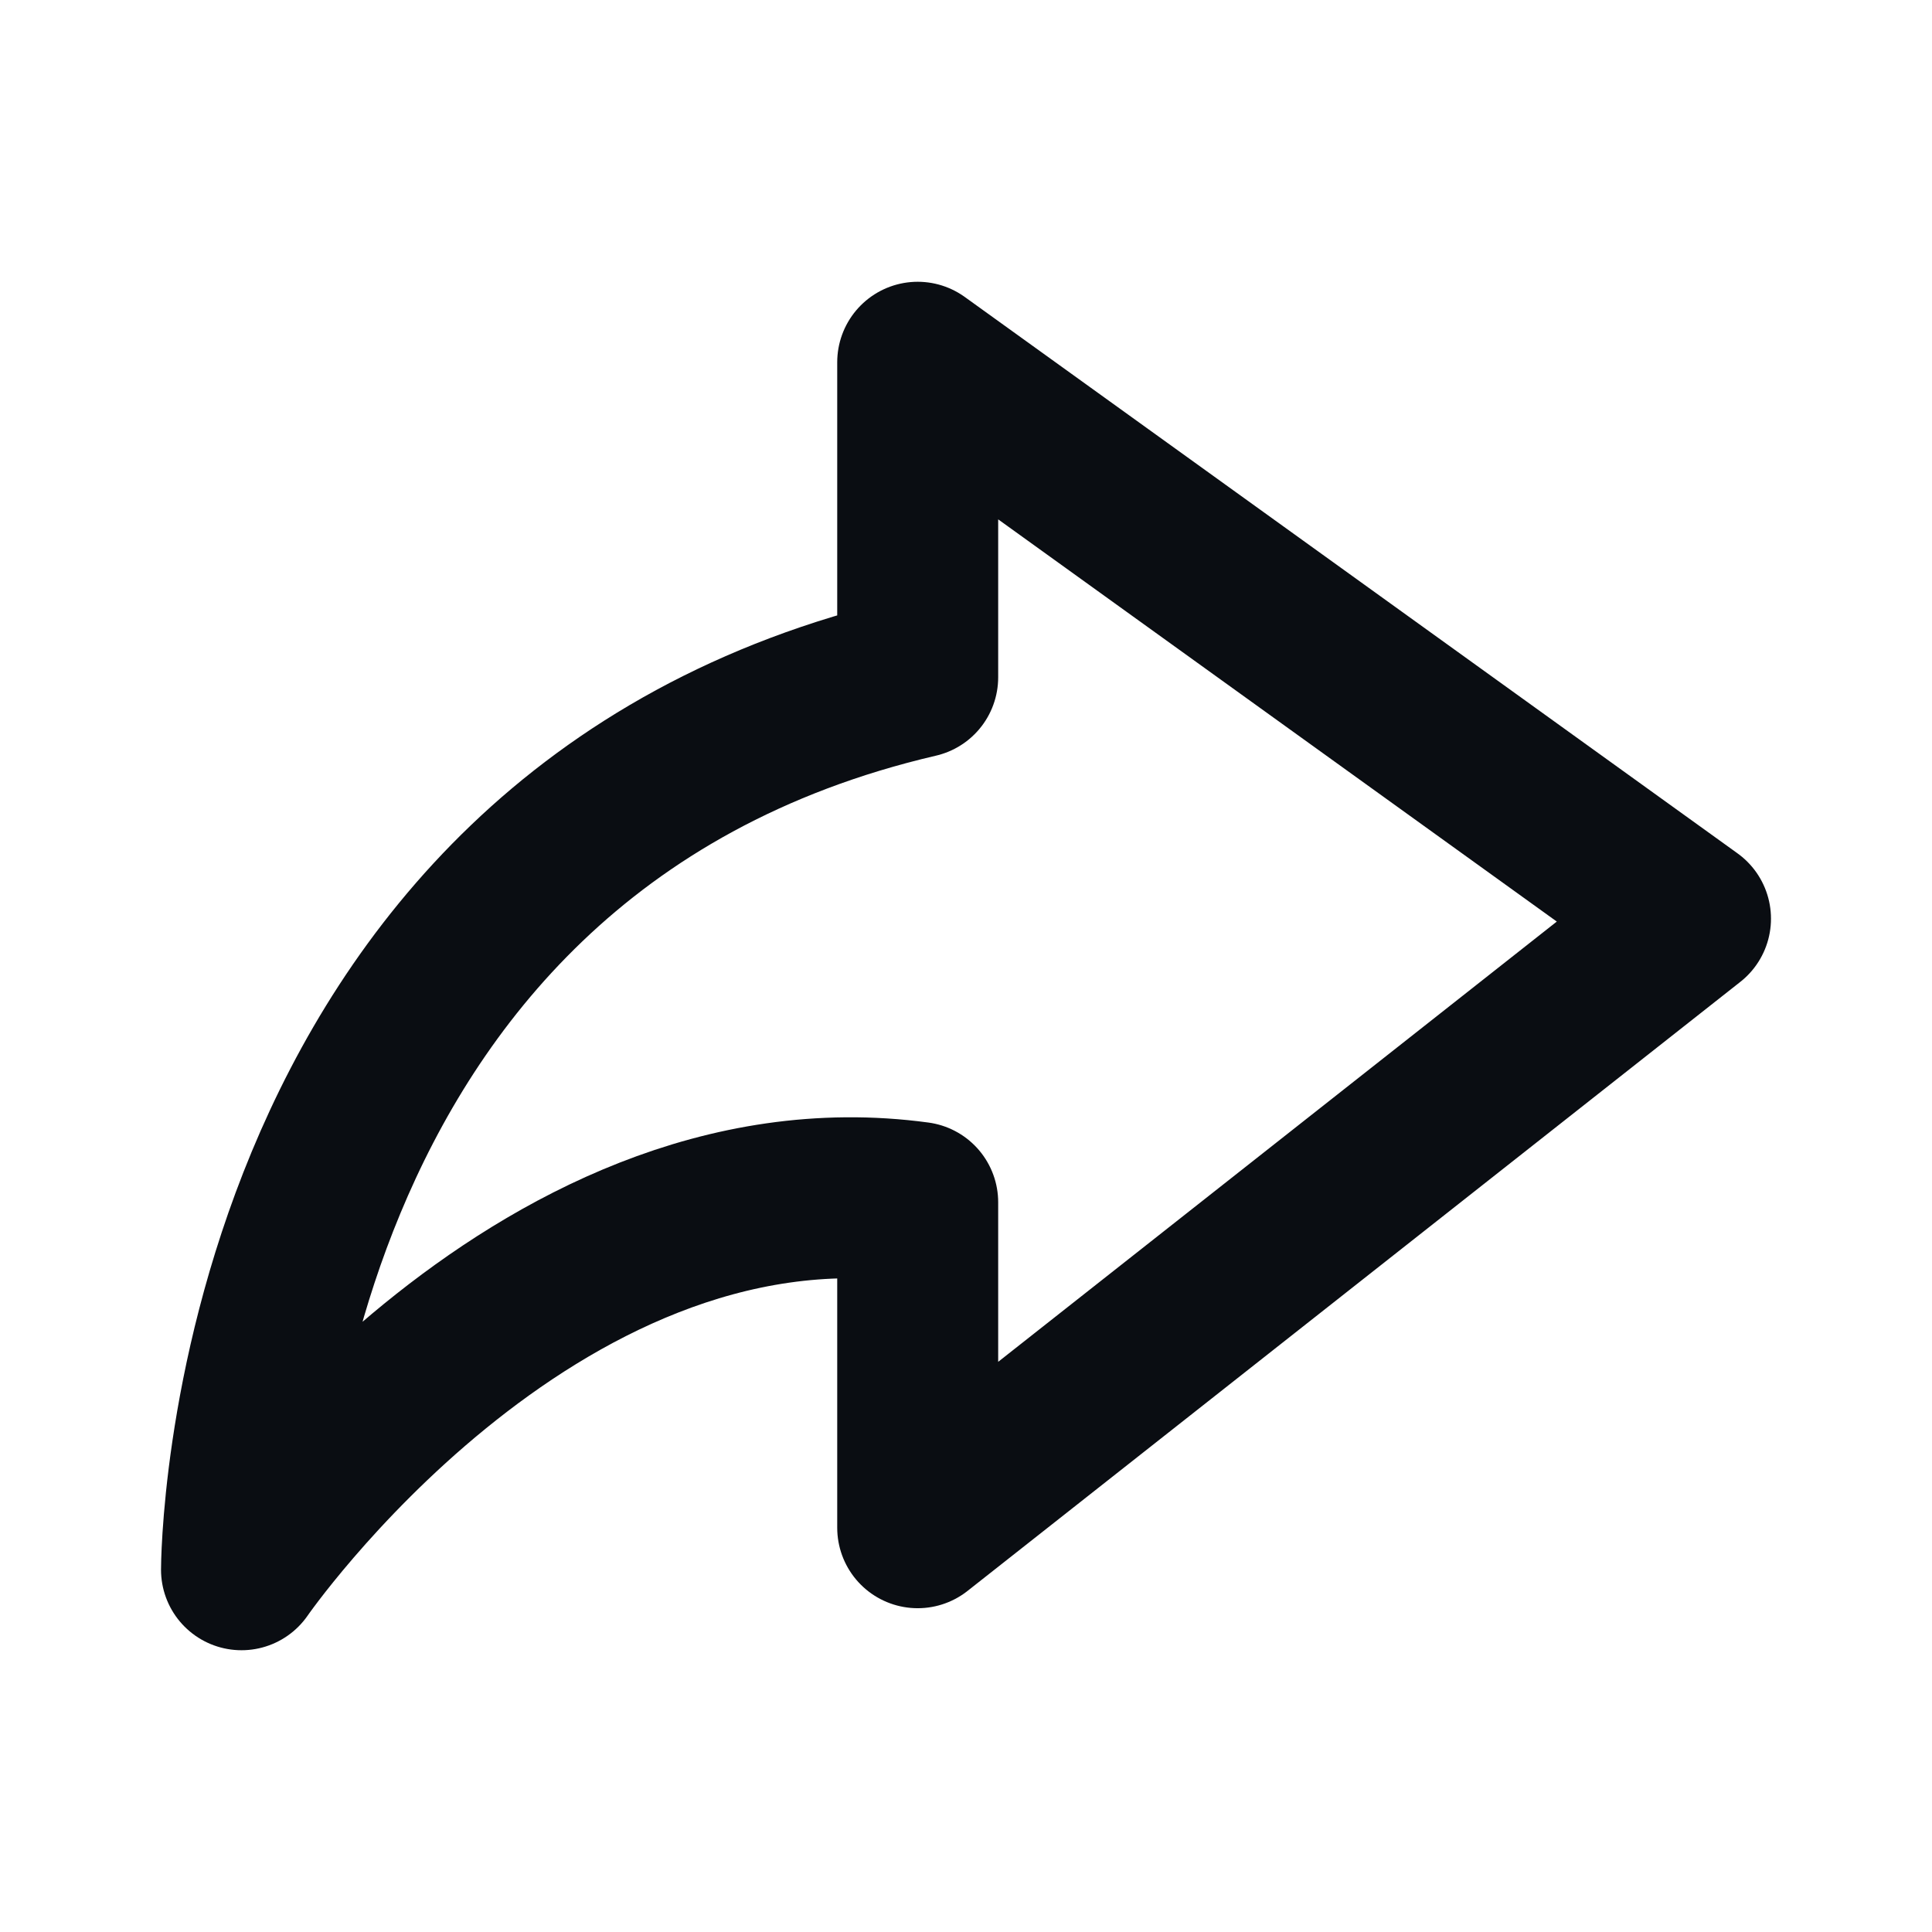 <svg width="16" height="16" fill="none" xmlns="http://www.w3.org/2000/svg"><path d="M14 7.608 7.6 3v2.609C2 6.913 2 13 2 13s2.4-3.478 5.6-3.043v2.695L14 7.608Z" stroke="#0A0D12" stroke-width="1.333" stroke-linejoin="round"/></svg>